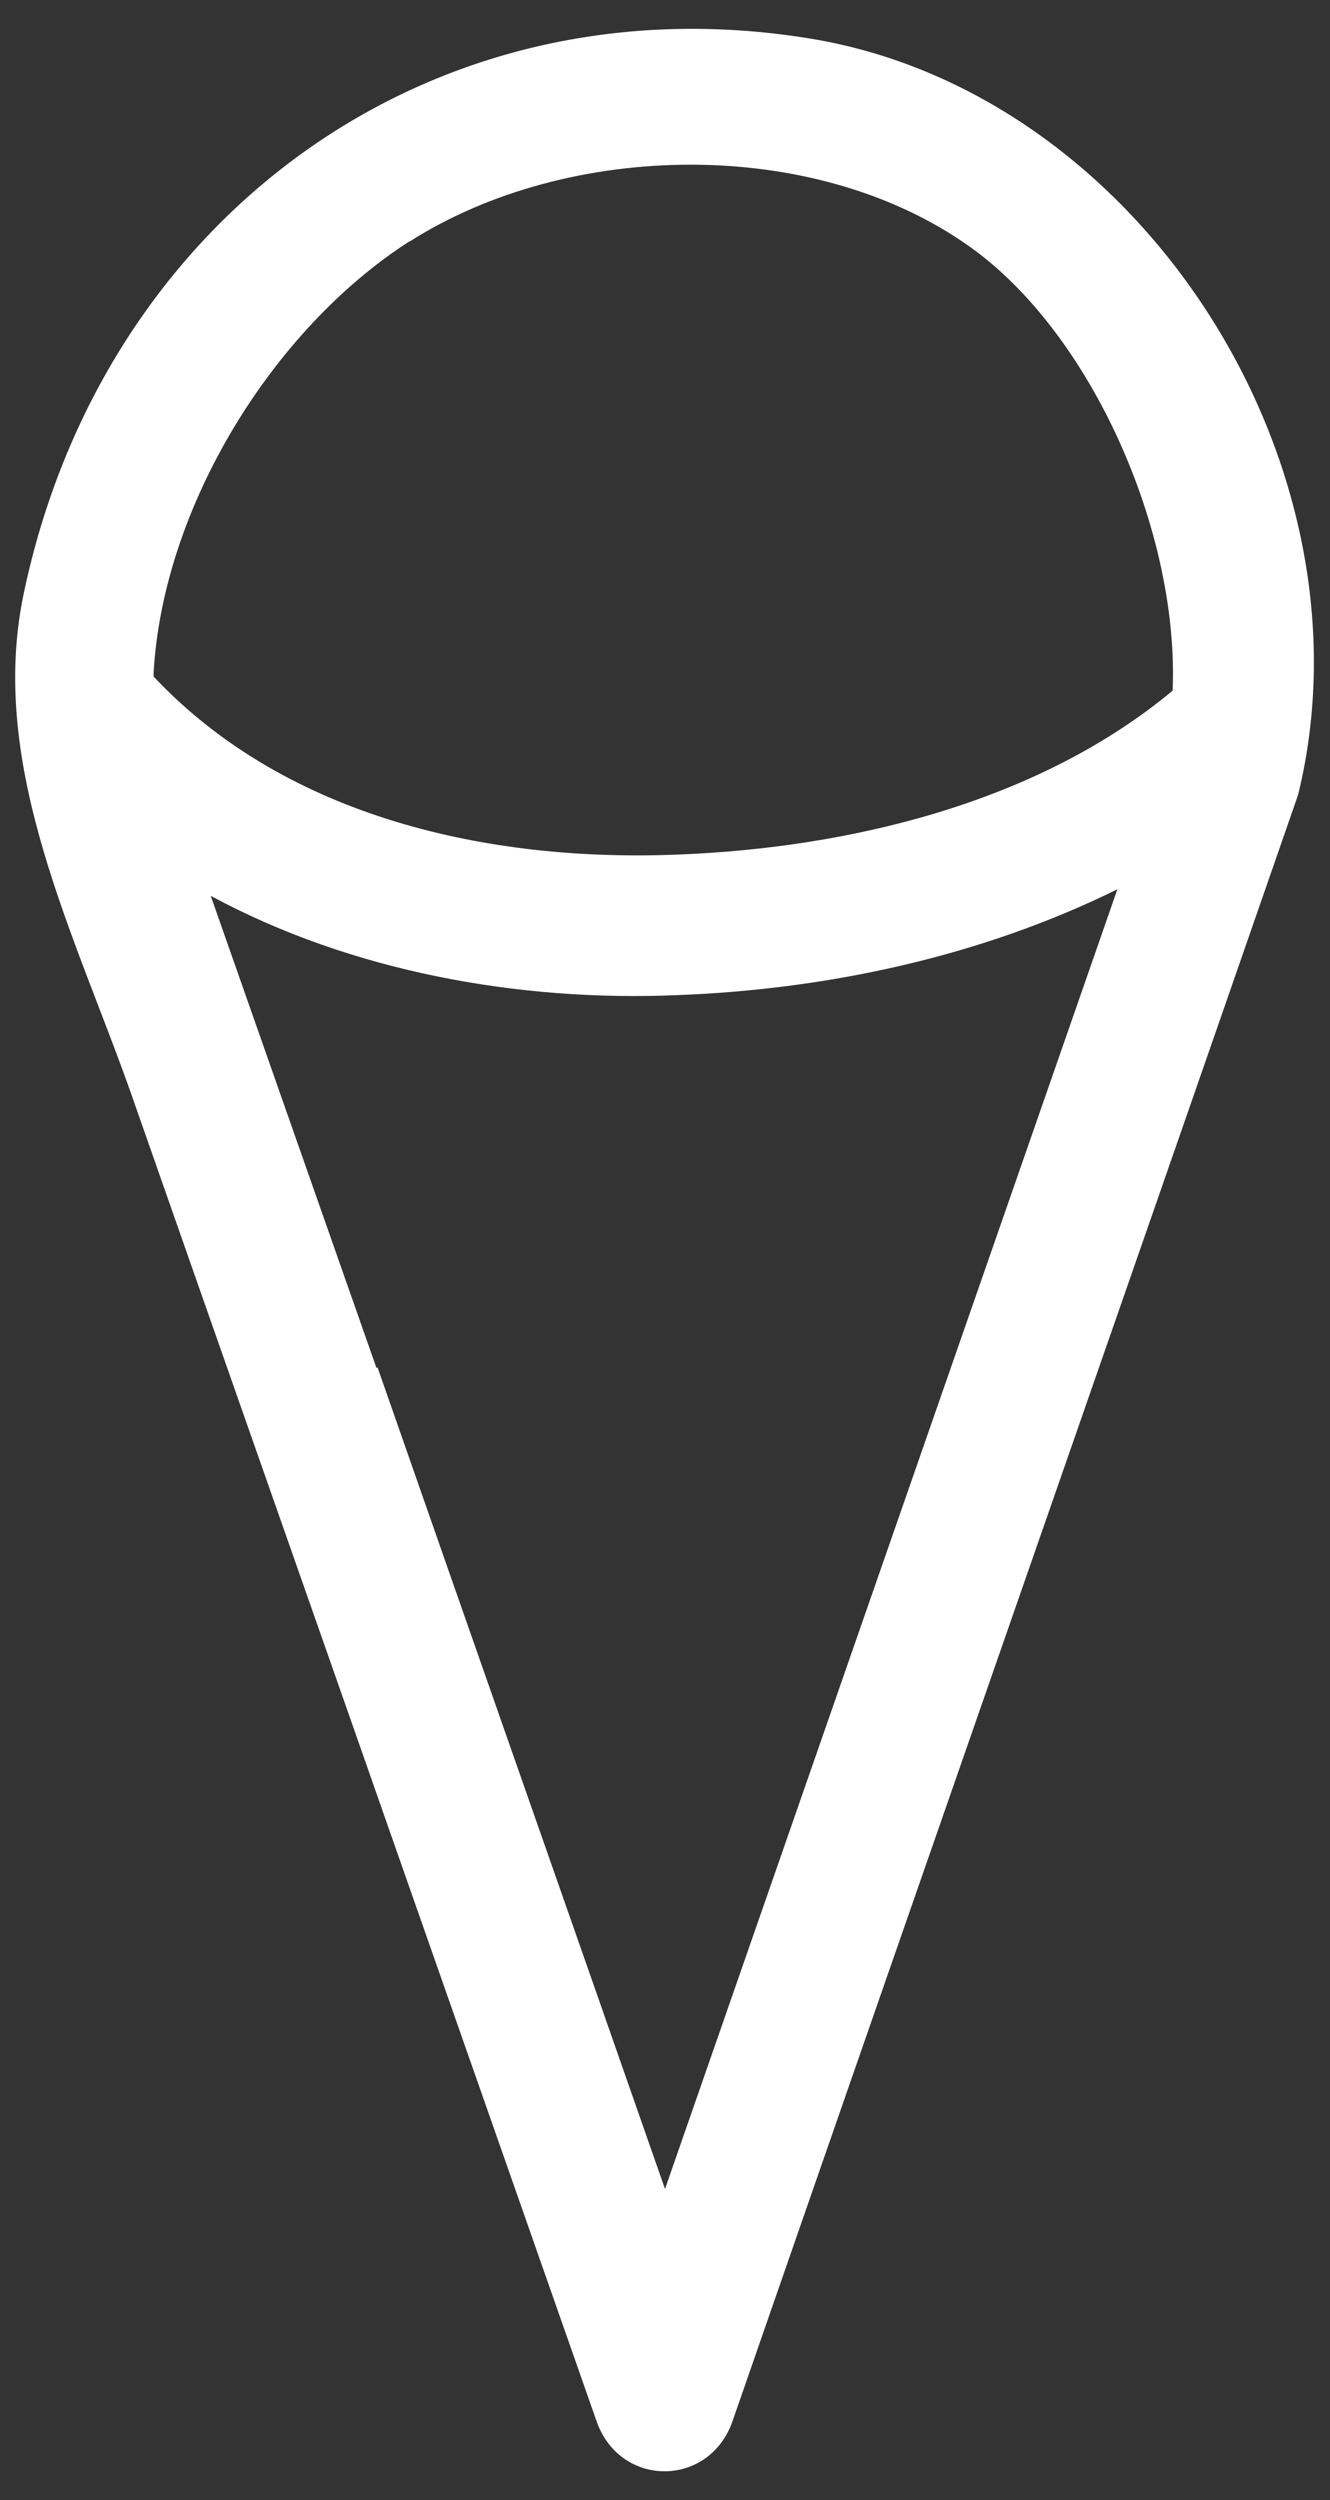<?xml version="1.0" encoding="UTF-8"?>
<svg id="Capa_3" data-name="Capa 3" xmlns="http://www.w3.org/2000/svg" viewBox="0 0 14.2 26.68">
  <rect x="0" y="0" width="14.2" height="26.68" fill="#333333" stroke="none"/>
  <defs>
    <style>
      .cls-1 {
        fill: #fff;
        stroke-width: 0px;
      }
    </style>
  </defs>
  <path class="cls-1" d="m8.64.41C4.57-.25,1.08,2.35.25,6.35c-.38,1.84.56,3.64,1.16,5.35.98,2.8,1.97,5.61,2.95,8.41.67,1.91,1.34,3.82,2.01,5.73.25.71,1.2.71,1.45,0,2.01-5.79,4.03-11.57,6.04-17.36.86-3.52-1.69-7.5-5.22-8.07Zm-4.27,2.17c1.69-1.08,4.32-1.13,5.98.05,1.3.92,2.24,3.04,2.17,4.74-1.44,1.2-3.46,1.68-5.29,1.75-2,.08-4.17-.39-5.59-1.9,0-.01,0-.03,0-.04.1-1.77,1.27-3.67,2.74-4.61Zm-.35,12.02c-.59-1.68-1.18-3.36-1.77-5.04,1.5.81,3.29,1.13,4.97,1.06,1.61-.06,3.25-.41,4.71-1.13-1.61,4.62-3.22,9.25-4.83,13.87-1.02-2.92-2.05-5.85-3.07-8.77Z"/>
</svg>